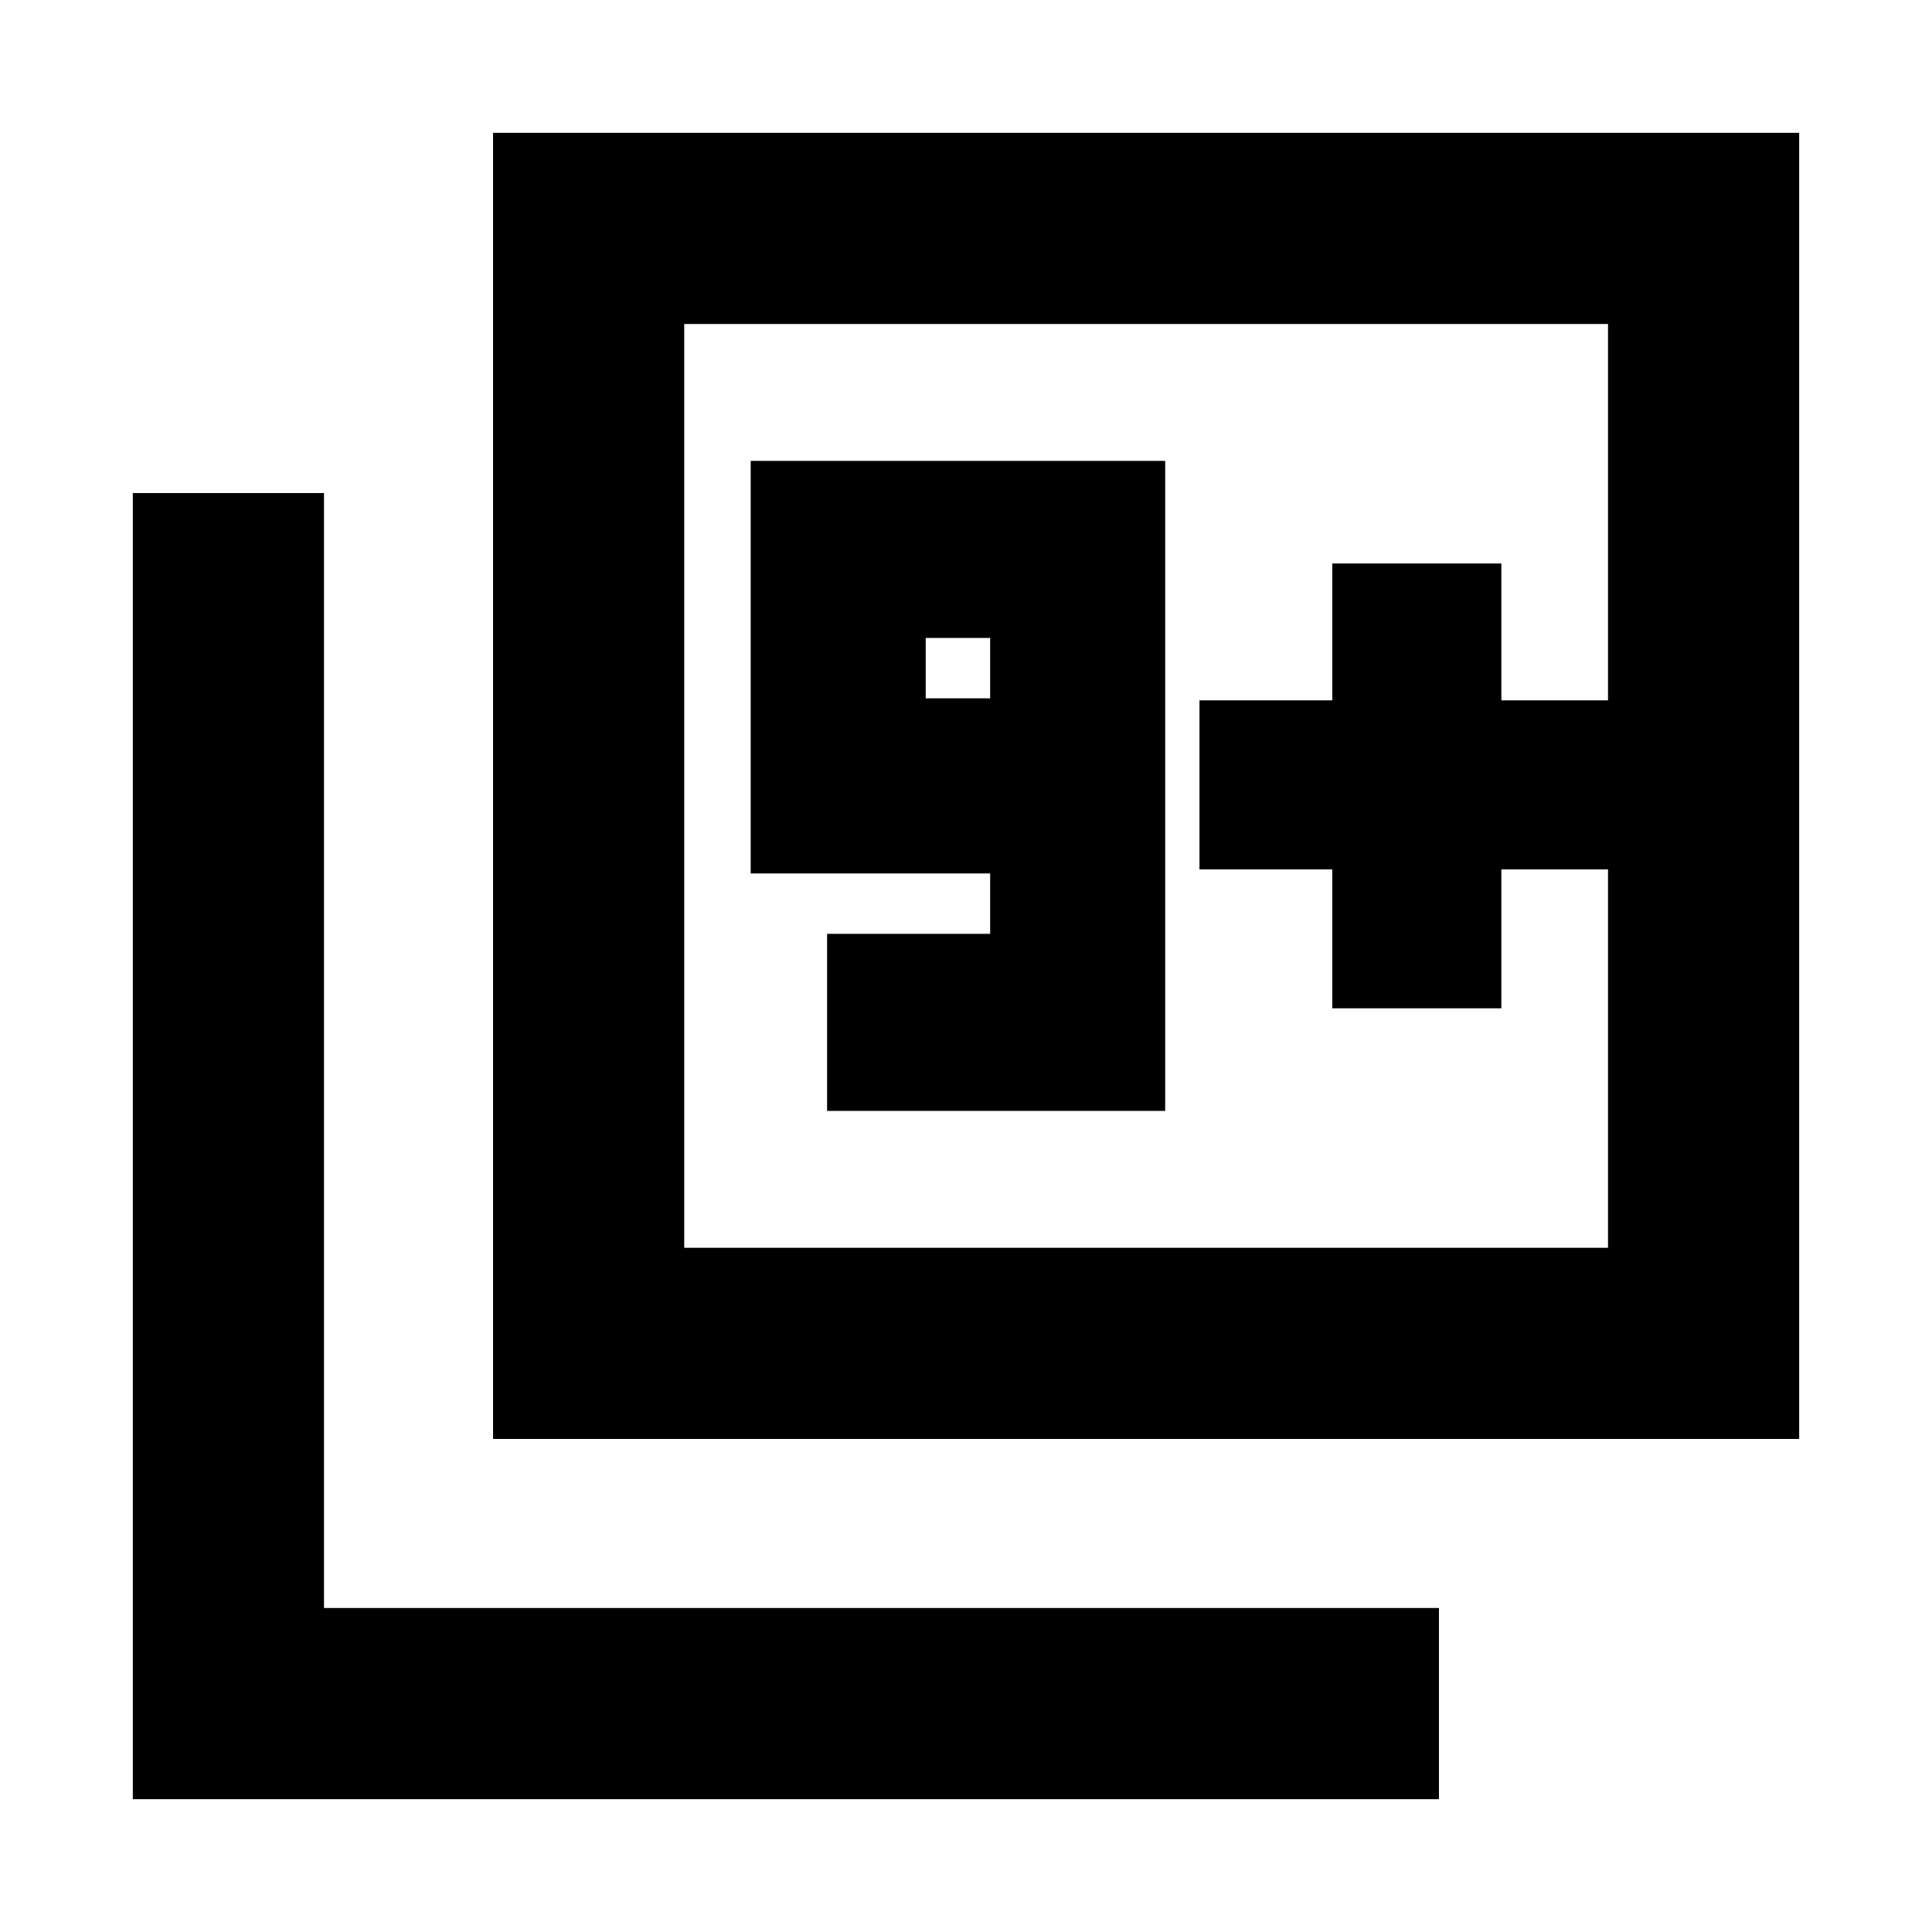 <svg xmlns="http://www.w3.org/2000/svg" height="20" width="20"><path d="M8.562 11.5h3.5V4.771H7.771v4.271h2.479v.625H8.562Zm1.688-4.271h-.667v-.625h.667Zm-5.146 7.667V1.375h13.521v13.521Zm1.979-1.979h9.563V3.354H7.083Zm-5.708 5.708V5.104h1.979v11.542h11.542v1.979Zm5.708-5.708V3.354v9.563Zm6.709-2.479h1.75V9h1.104V7.25h-1.104V5.833h-1.75V7.25h-1.375V9h1.375Z"/></svg>